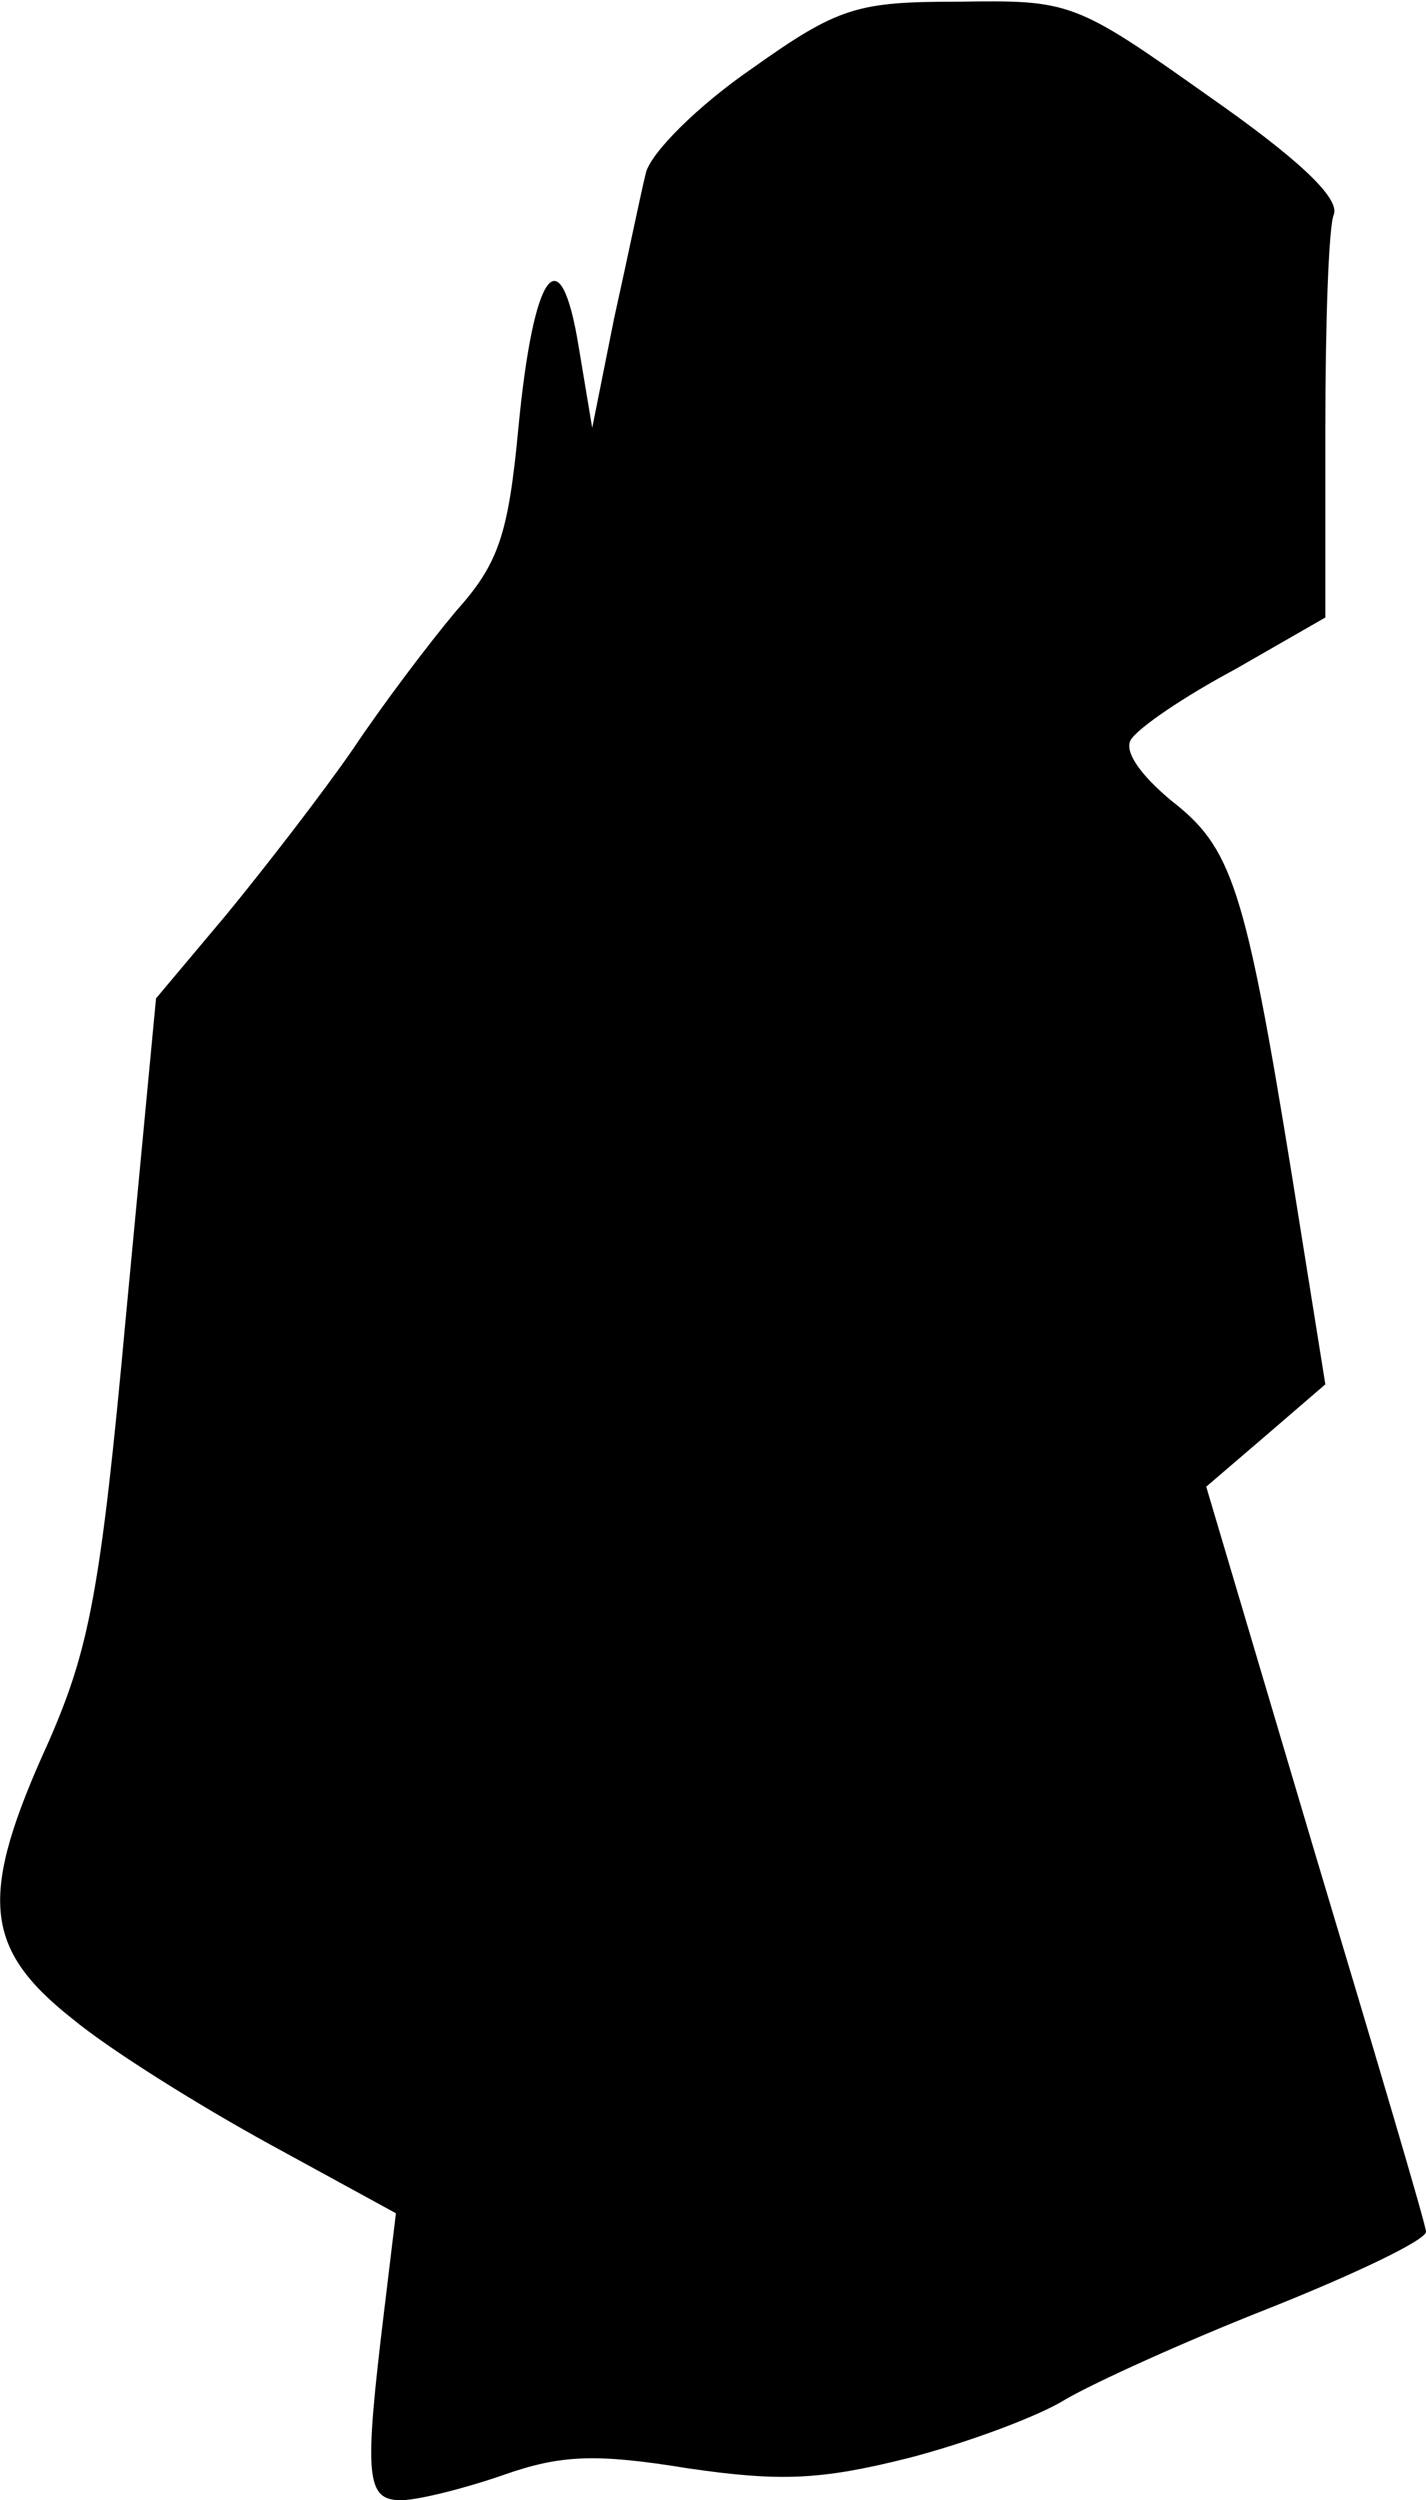 <?xml version="1.0" standalone="no"?>
<!DOCTYPE svg PUBLIC "-//W3C//DTD SVG 20010904//EN"
 "http://www.w3.org/TR/2001/REC-SVG-20010904/DTD/svg10.dtd">
<svg version="1.0" xmlns="http://www.w3.org/2000/svg"
 width="85pt" height="149pt" viewBox="0 0 85 149"
 preserveAspectRatio="xMidYMid meet">
<g transform="translate(0,149) scale(0.1,-0.1)"
fill="#000000" stroke="none">
<path fill="#000000" stroke="none" d="M448 1449 c-32 -22 -60 -50 -63 -62 -3
-12 -11 -51 -19 -87 l-13 -65 -8 48 c-11 68 -27 46 -36 -48 -6 -64 -12 -81
-37 -109 -16 -19 -44 -56 -62 -83 -18 -26 -52 -70 -75 -98 l-42 -50 -18 -190
c-15 -164 -22 -198 -46 -253 -42 -92 -39 -123 14 -165 23 -19 76 -52 118 -75
l75 -41 -7 -58 c-12 -99 -11 -113 10 -113 10 0 38 7 61 15 34 12 55 13 110 4
55 -8 79 -7 131 6 35 9 78 25 94 35 17 10 72 35 123 55 50 20 92 40 92 45 0 4
-30 105 -66 225 l-65 219 35 30 36 31 -20 125 c-28 173 -36 195 -72 223 -18
15 -28 29 -24 36 4 7 32 26 62 42 l54 31 0 113 c0 62 2 120 5 127 4 10 -22 34
-75 71 -79 56 -82 57 -148 56 -61 0 -72 -3 -124 -40z"/>
</g>
</svg>
